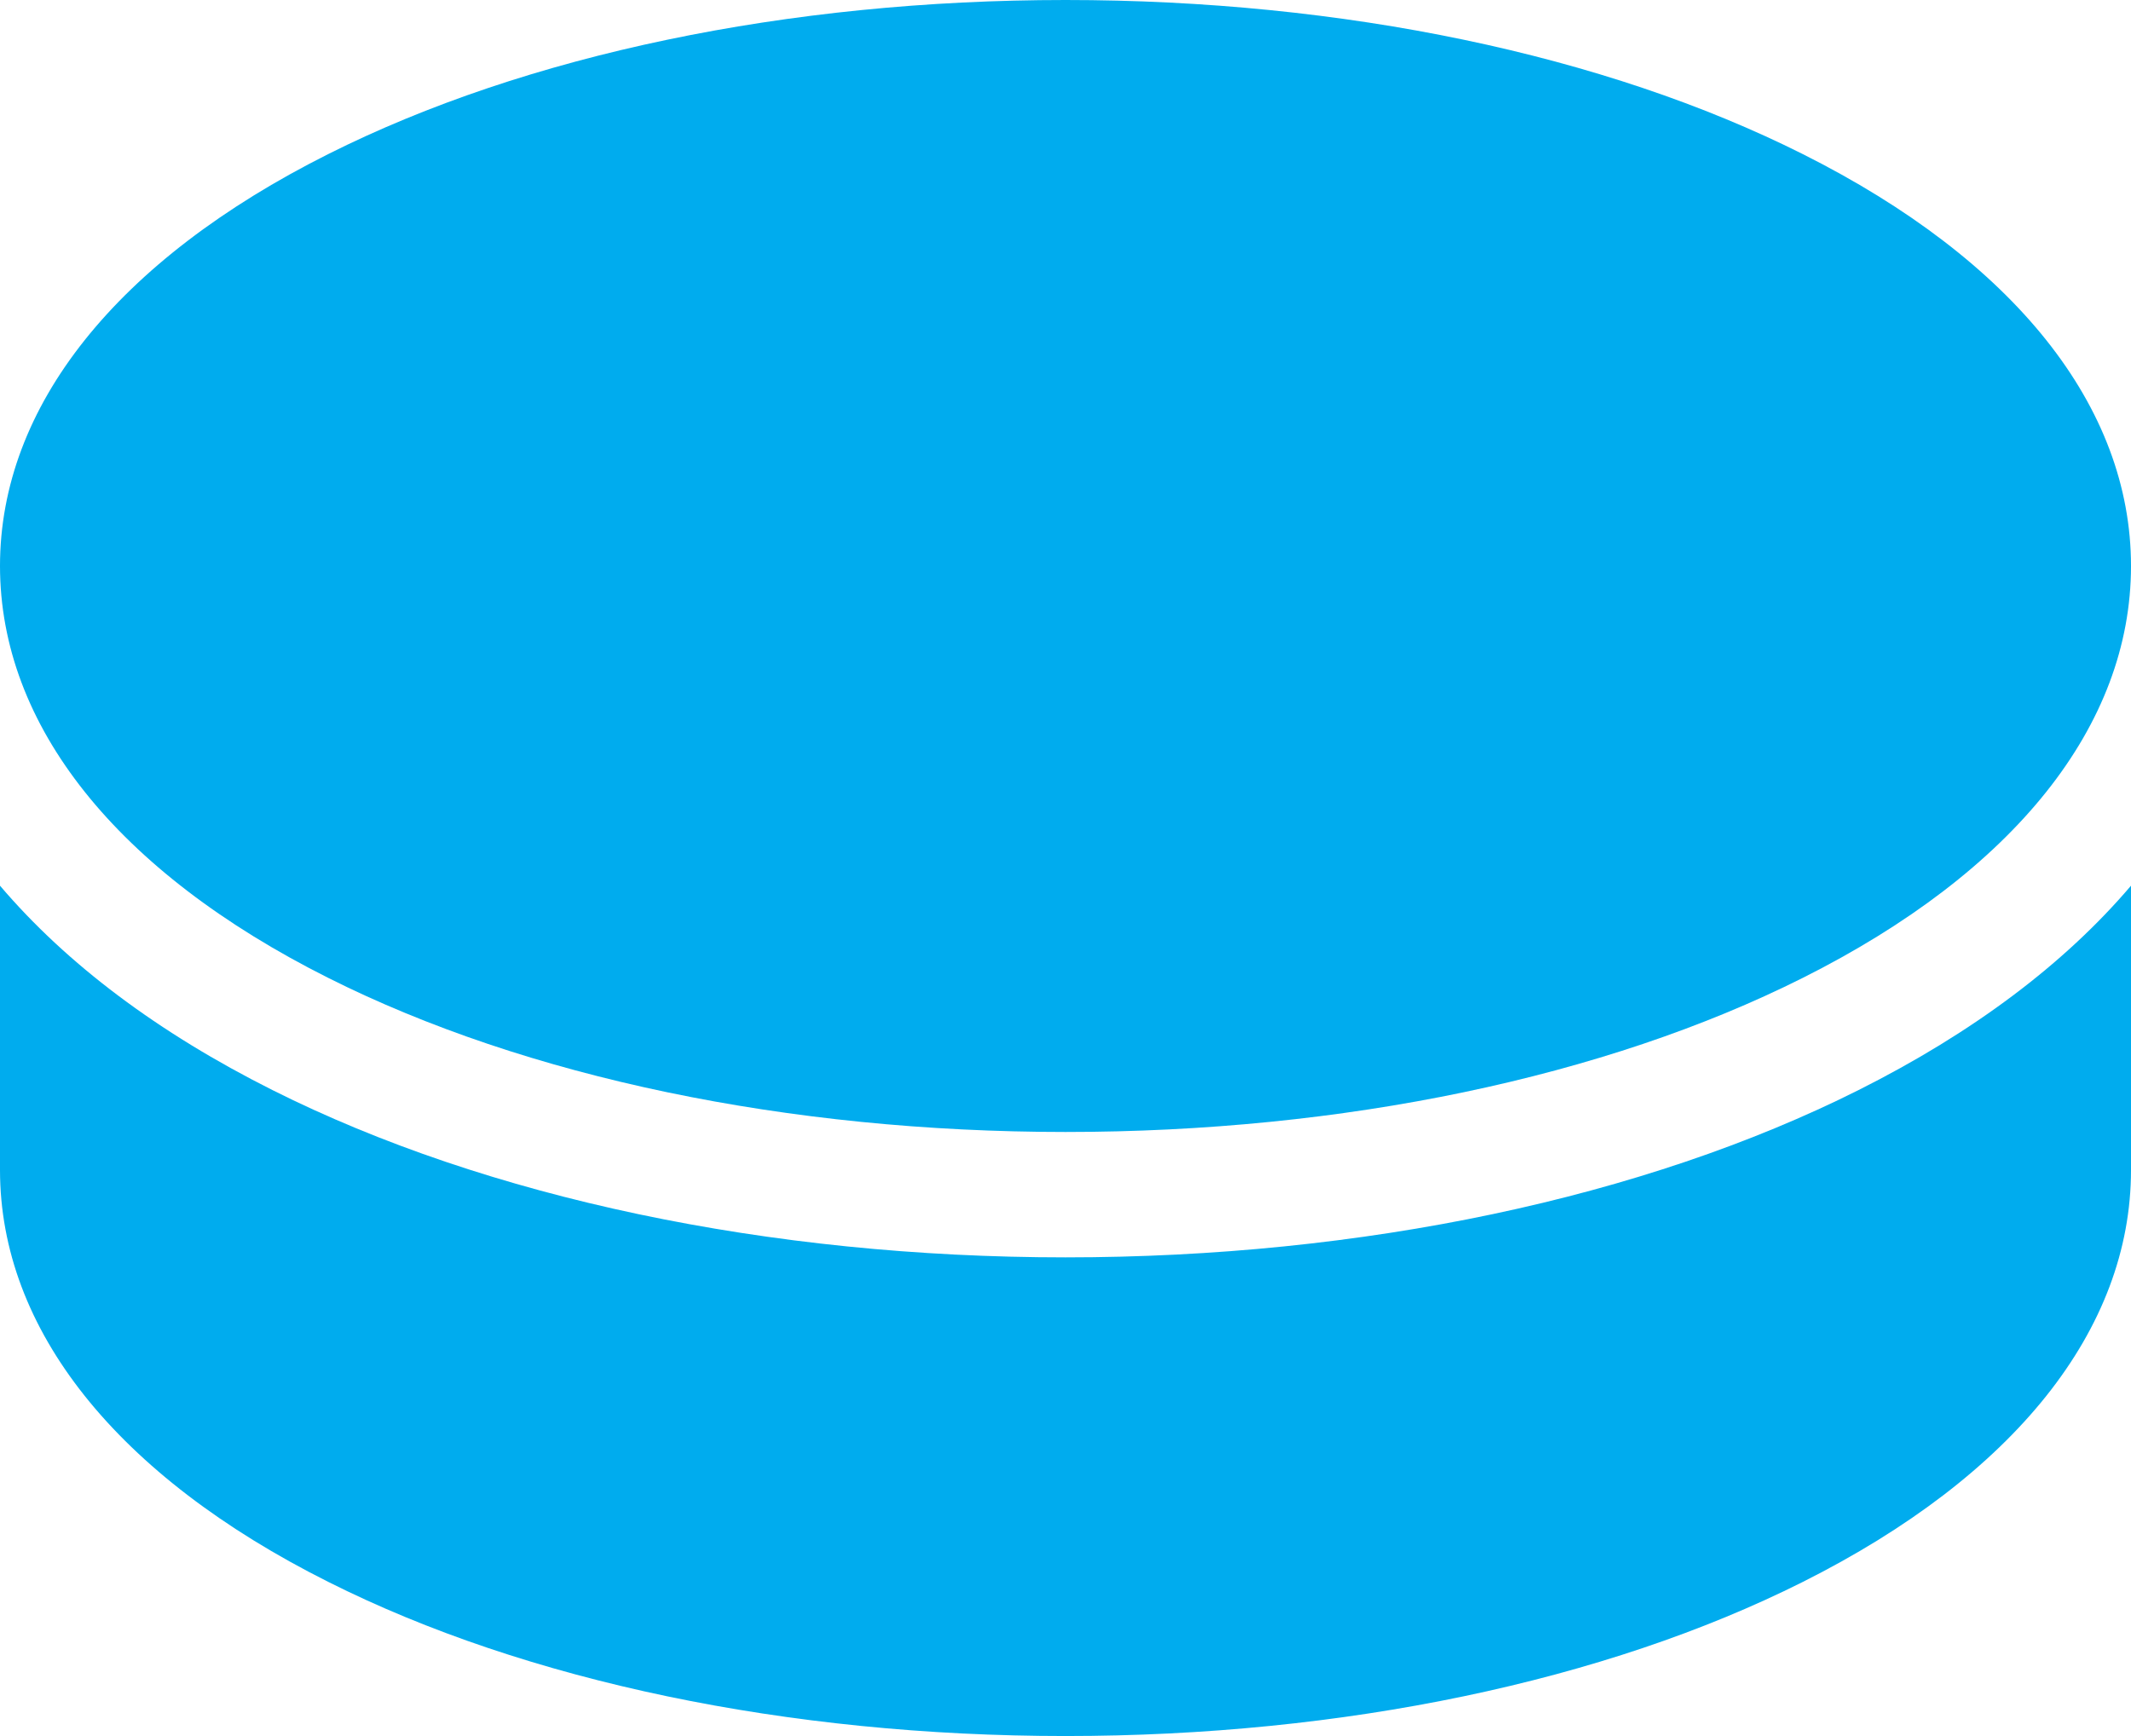 <svg height="22" viewBox="0 0 27 22" width="27" xmlns="http://www.w3.org/2000/svg"><g fill="#00acee"><path d="m22.84 1.952c-2.508-1.259-5.825-1.952-9.34-1.952s-6.832.693-9.34 1.952c-2.683 1.346-4.16 3.2-4.16 5.22s1.477 3.875 4.16 5.221c2.508 1.26 5.825 1.952 9.34 1.952s6.832-.693 9.34-1.952c2.683-1.346 4.16-3.2 4.16-5.22s-1.477-3.875-4.16-5.221z"/><path d="m23.548 13.814c-2.724 1.367-6.292 2.12-10.048 2.12s-7.324-.753-10.048-2.12c-1.447-.726-2.607-1.597-3.452-2.59v3.603c0 2.02 1.477 3.875 4.16 5.22 2.508 1.261 5.825 1.953 9.34 1.953s6.832-.693 9.34-1.952c2.683-1.346 4.16-3.2 4.16-5.22v-3.604c-.845.993-2.005 1.864-3.452 2.59z"/></g></svg>